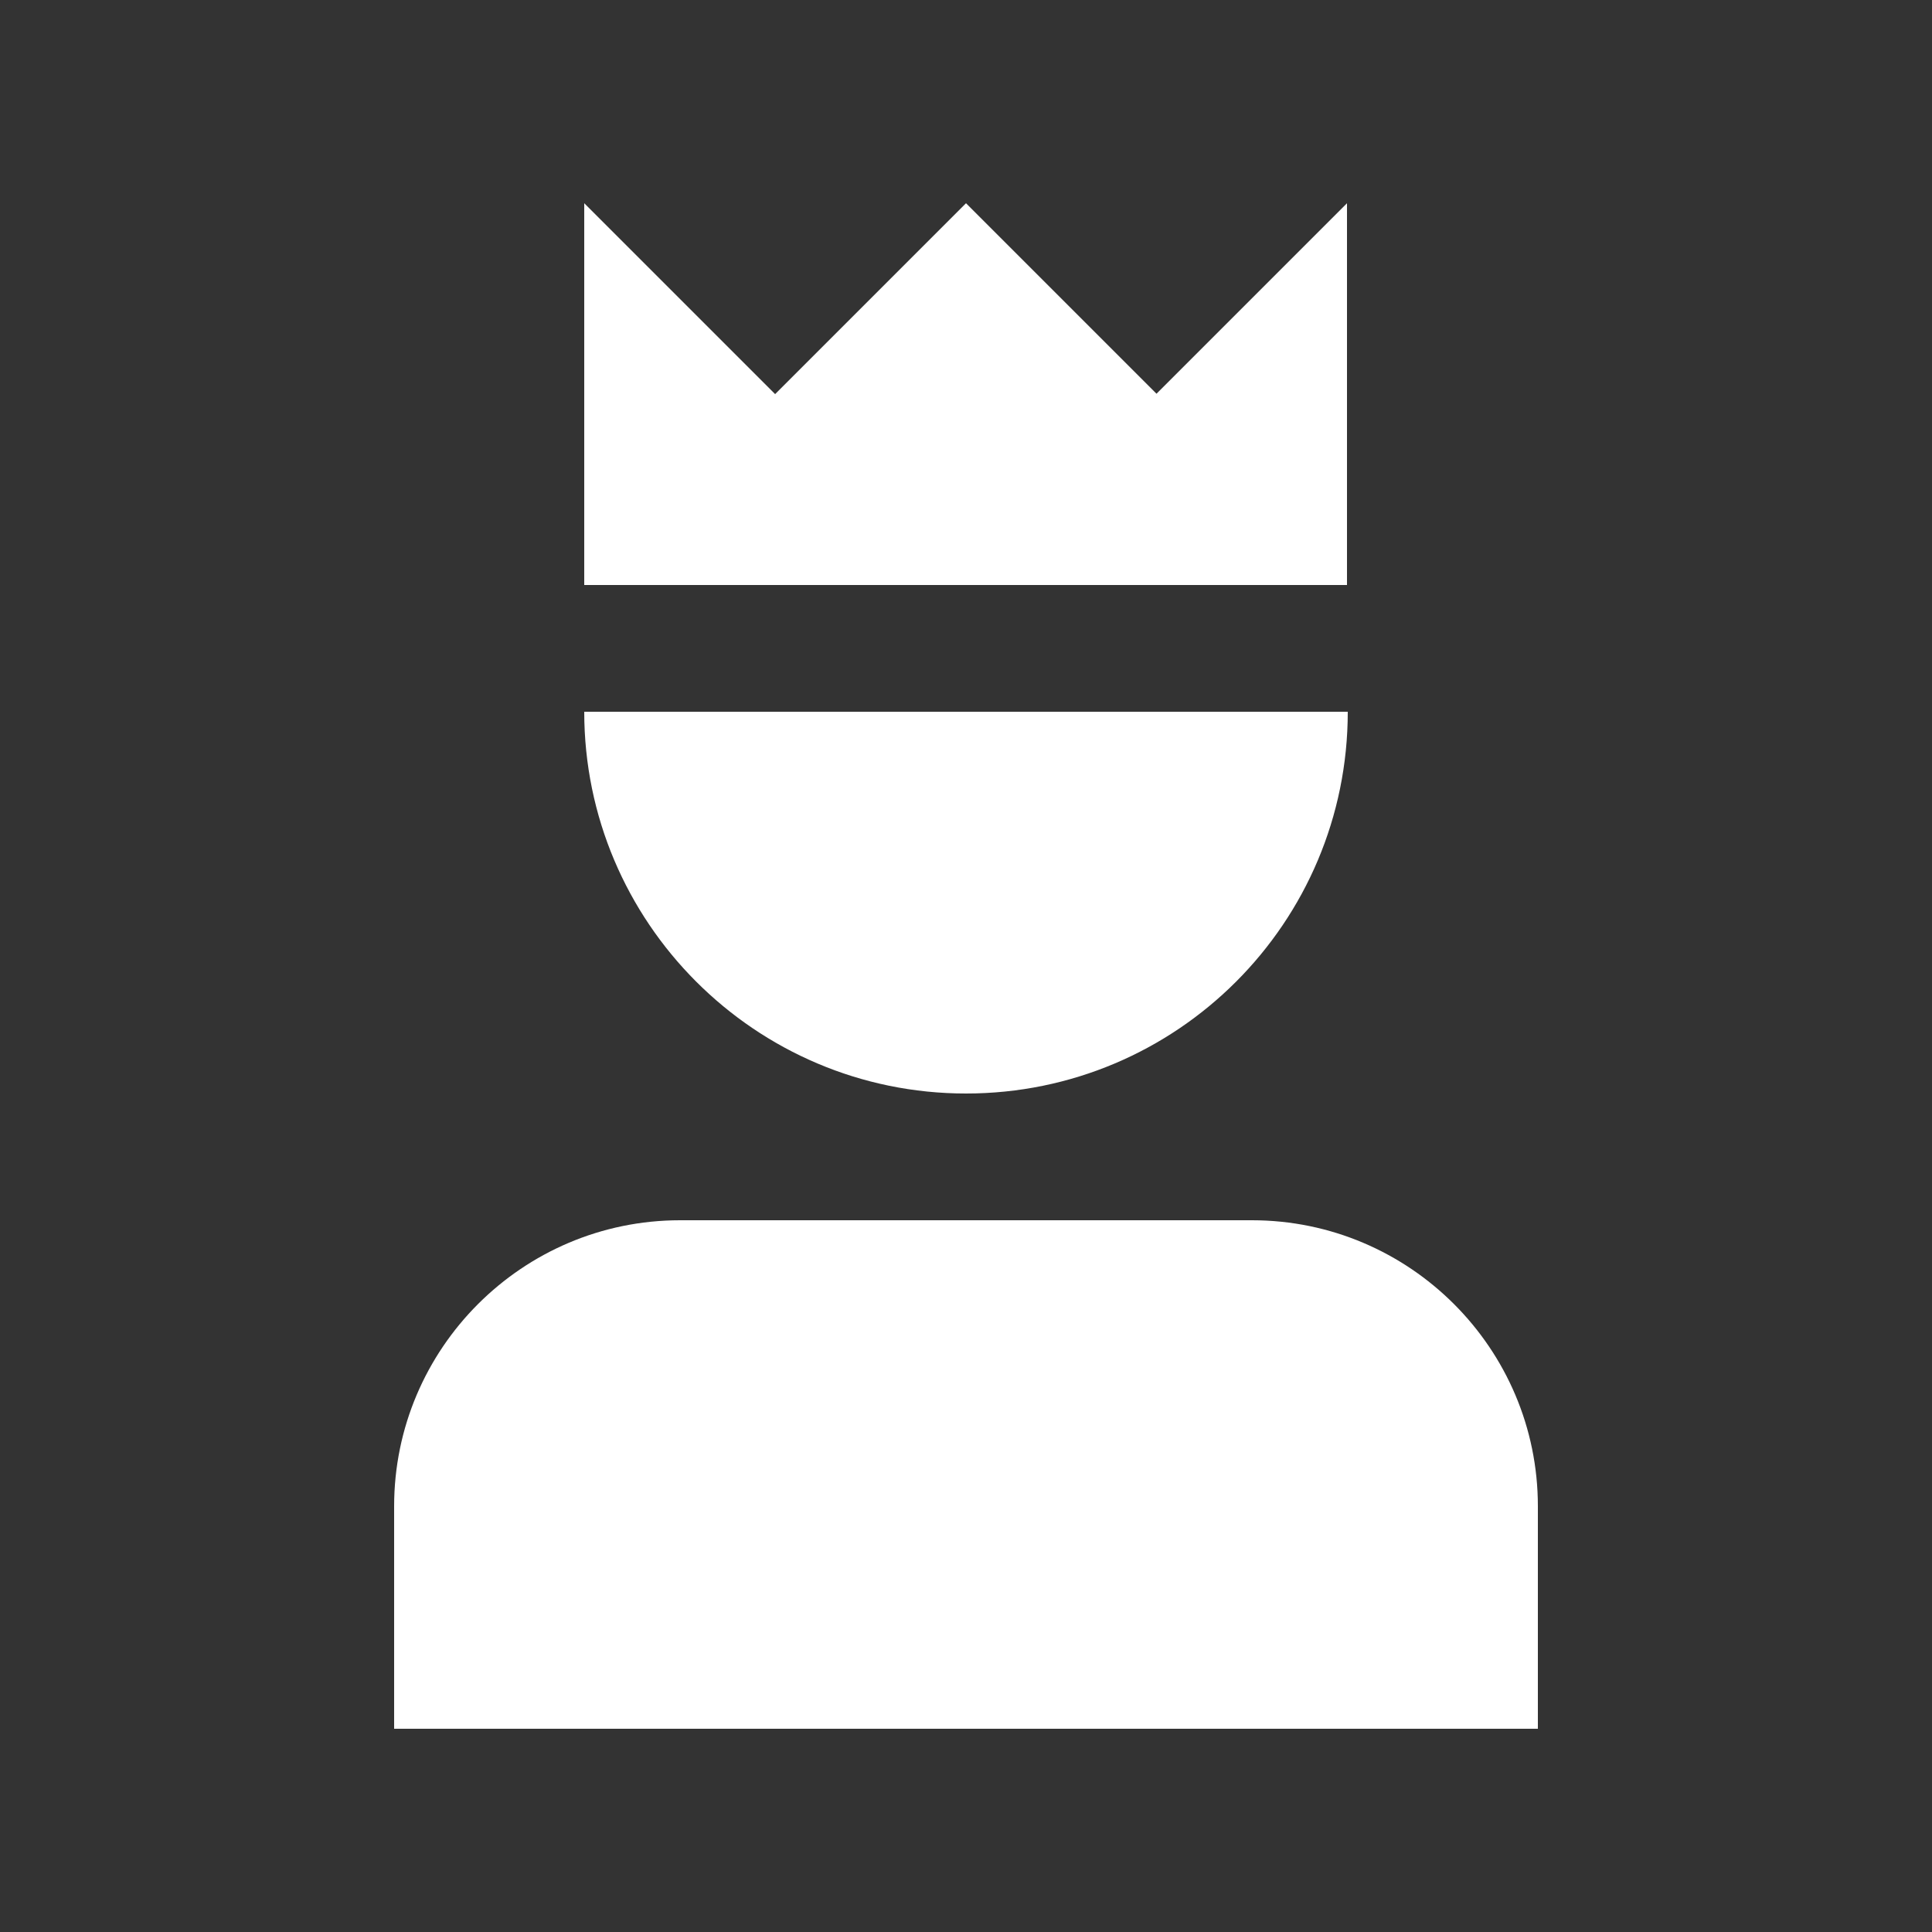 <?xml version="1.0" encoding="UTF-8"?><svg id="_圖層_2" xmlns="http://www.w3.org/2000/svg" viewBox="0 0 25 25"><rect x="0" y="0" width="25" height="25" fill="#333333" stroke="none"/><defs><style>.cls-1{fill:none;}.cls-2{fill:#fff;}</style></defs><g id="_x30_1精選文章"><rect class="cls-1" width="25" height="25"/><path class="cls-2" d="M19.9,22.37H5.1v-2.88c0-2.04,1.66-3.7,3.7-3.7h7.4c2.04,0,3.7,1.66,3.7,3.7v2.88ZM17.44,9.21H7.56c0,2.72,2.21,4.94,4.94,4.94s4.94-2.21,4.94-4.94M14.97,5.1l-2.47-2.47-2.47,2.47-2.47-2.47v4.94h9.87V2.63l-2.47,2.47Z"/></g></svg>